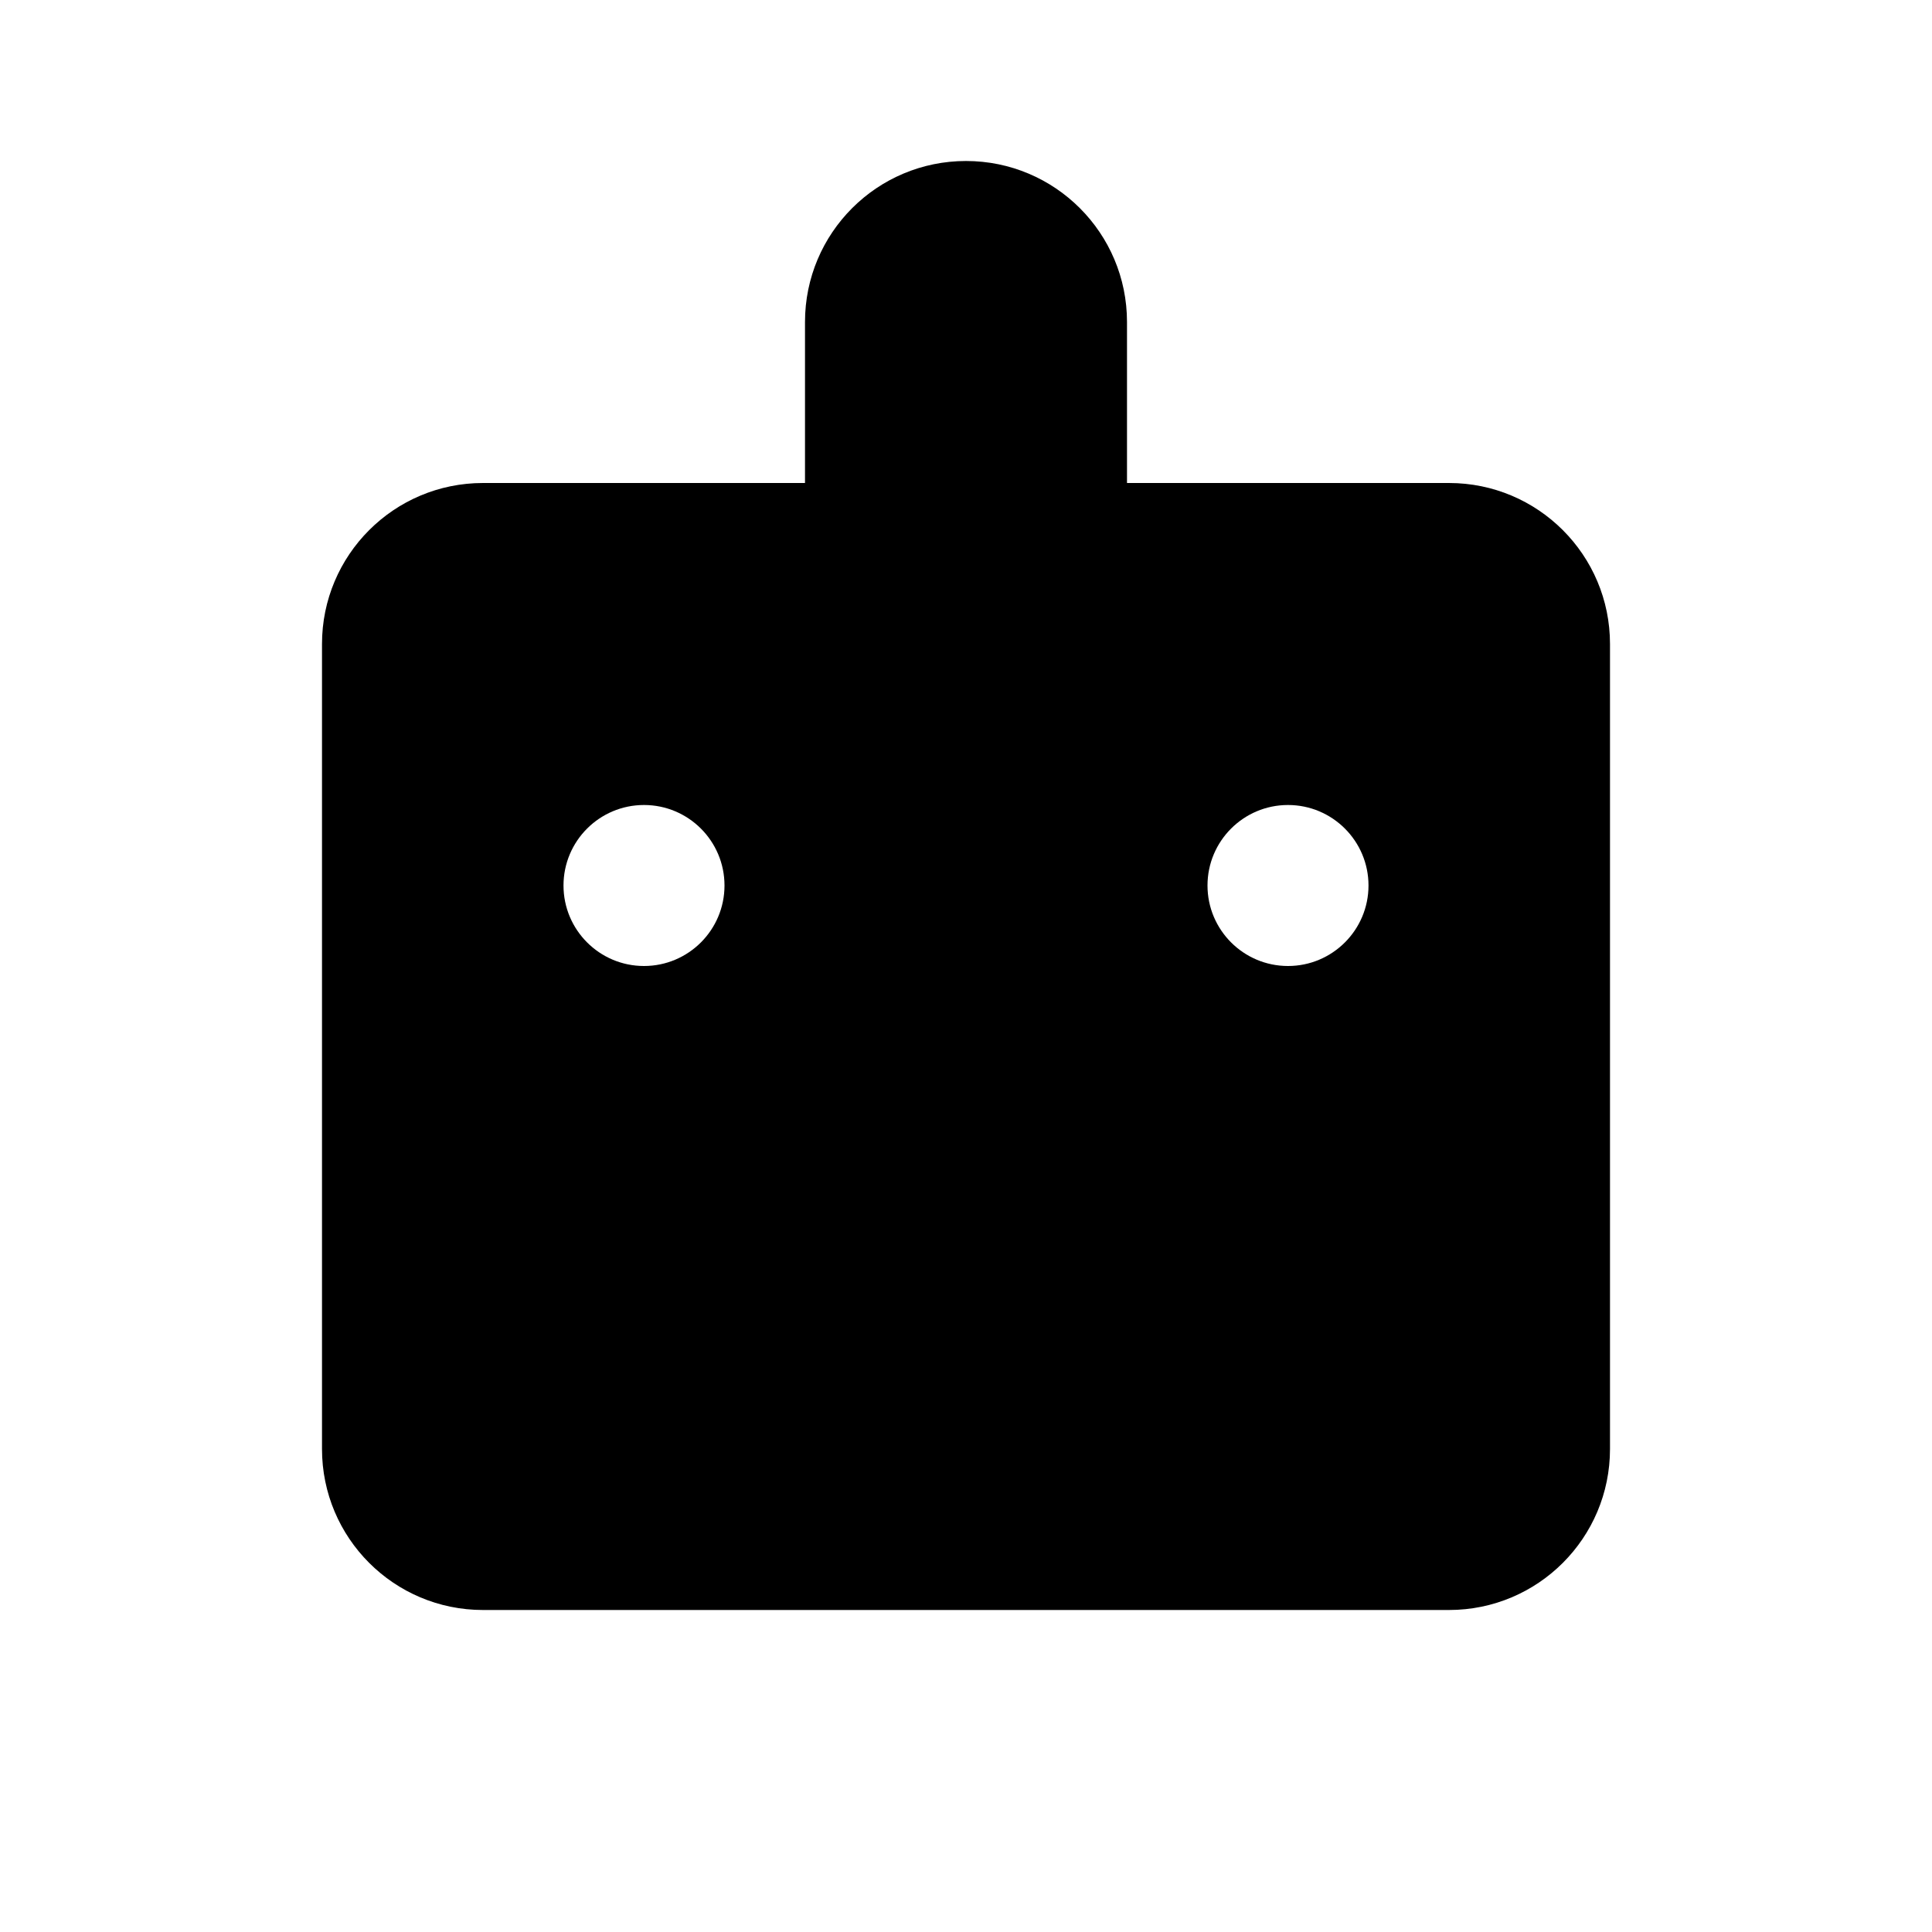 <svg width="20" height="20" viewBox="0 0 24 24" fill="none" xmlns="http://www.w3.org/2000/svg">
  <path d="M12 2C13.105 2 14 2.895 14 4V6H18C19.105 6 20 6.895 20 8V18C20 19.105 19.105 20 18 20H6C4.895 20 4 19.105 4 18V8C4 6.895 4.895 6 6 6H10V4C10 2.895 10.895 2 12 2ZM8 10C7.448 10 7 10.448 7 11C7 11.552 7.448 12 8 12C8.552 12 9 11.552 9 11C9 10.448 8.552 10 8 10ZM16 10C15.448 10 15 10.448 15 11C15 11.552 15.448 12 16 12C16.552 12 17 11.552 17 11C17 10.448 16.552 10 16 10ZM8 14H16V16H8V14Z" fill="currentColor"/>
</svg>